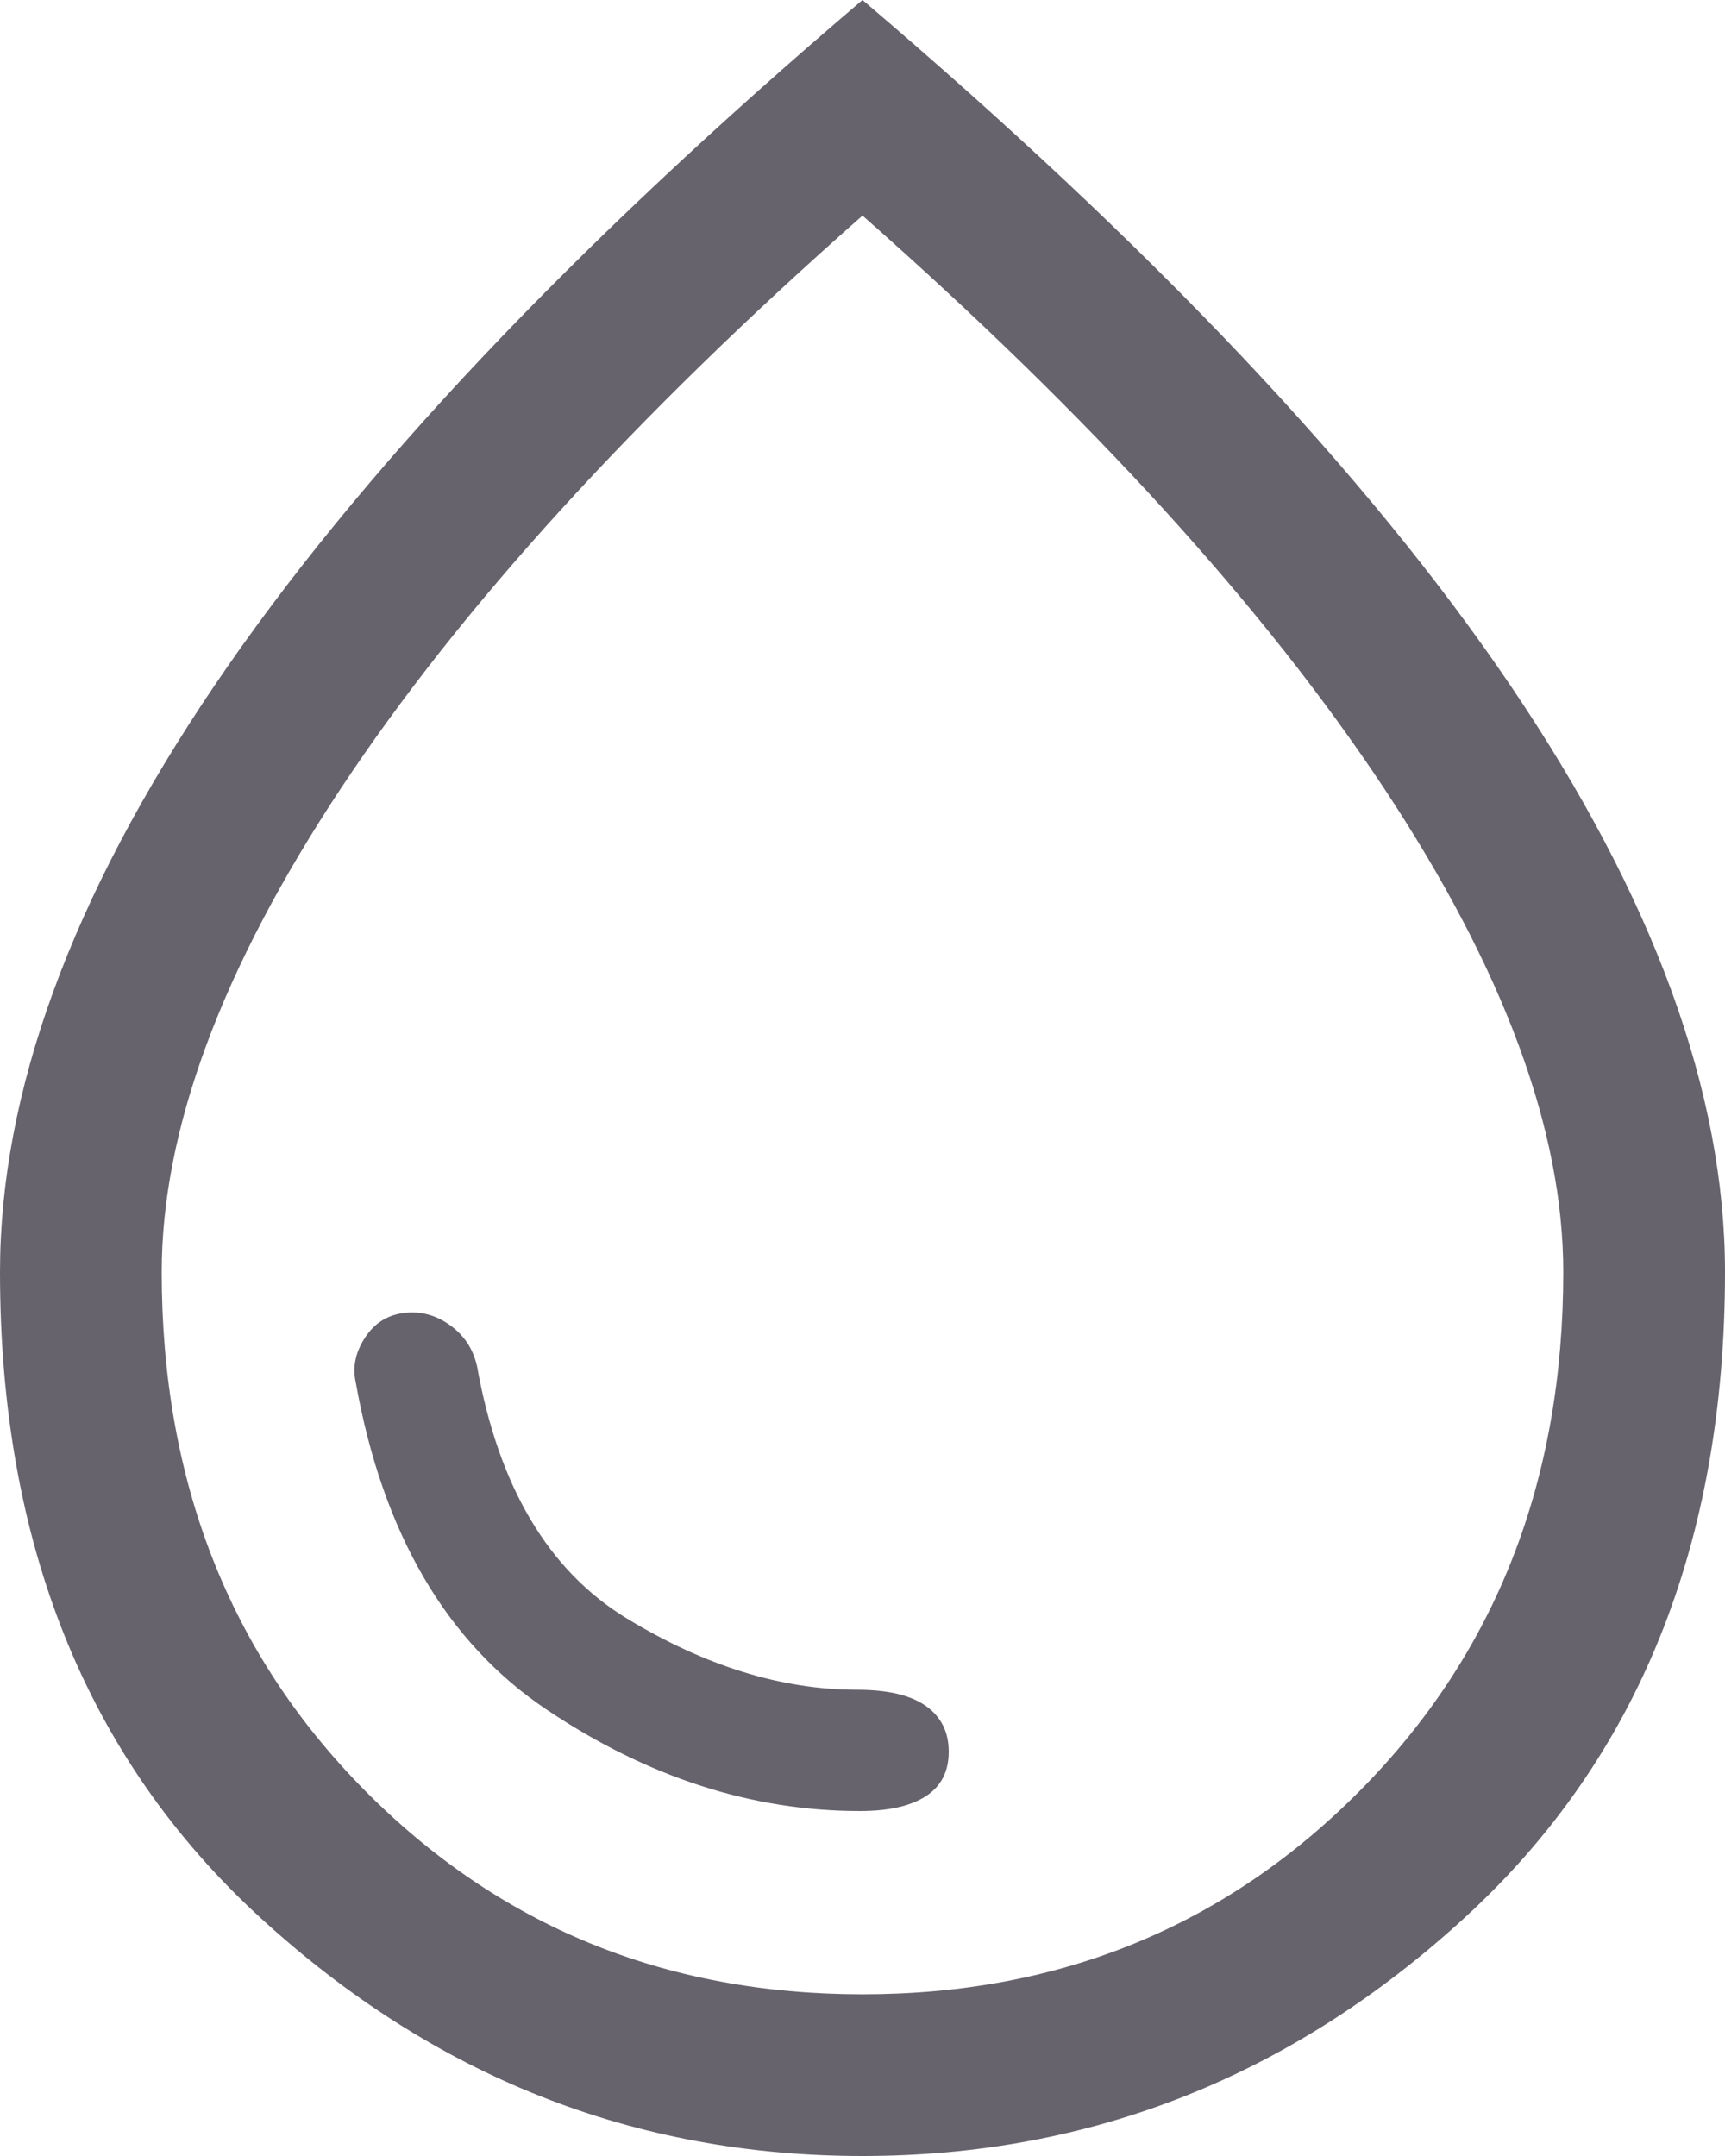 <svg width="32" height="40" viewBox="0 0 32 40" fill="none" xmlns="http://www.w3.org/2000/svg">
<path d="M16 40C11.767 40 8.042 38.525 4.825 35.575C1.608 32.625 0 28.633 0 23.6C0 20.267 1.325 16.642 3.975 12.725C6.625 8.808 10.633 4.567 16 0C21.367 4.567 25.375 8.808 28.025 12.725C30.675 16.642 32 20.267 32 23.6C32 28.633 30.392 32.625 27.175 35.575C23.958 38.525 20.233 40 16 40ZM16 37C19.667 37 22.75 35.733 25.25 33.2C27.75 30.667 29 27.467 29 23.6C29 20.967 27.892 17.975 25.675 14.625C23.458 11.275 20.233 7.733 16 4C11.767 7.733 8.542 11.275 6.325 14.625C4.108 17.975 3 20.967 3 23.6C3 27.467 4.25 30.667 6.75 33.2C9.25 35.733 12.333 37 16 37ZM15.95 33.6C16.483 33.6 16.892 33.508 17.175 33.325C17.458 33.142 17.6 32.867 17.6 32.5C17.6 32.133 17.458 31.85 17.175 31.65C16.892 31.45 16.467 31.35 15.9 31.35C14.5 31.35 13.075 30.908 11.625 30.025C10.175 29.142 9.25 27.583 8.85 25.35C8.783 25.05 8.633 24.808 8.4 24.625C8.167 24.442 7.917 24.35 7.65 24.35C7.283 24.35 7 24.492 6.8 24.775C6.6 25.058 6.533 25.35 6.6 25.65C7.1 28.45 8.283 30.475 10.15 31.725C12.017 32.975 13.95 33.6 15.95 33.6Z" fill="#67636D"/>
</svg>
